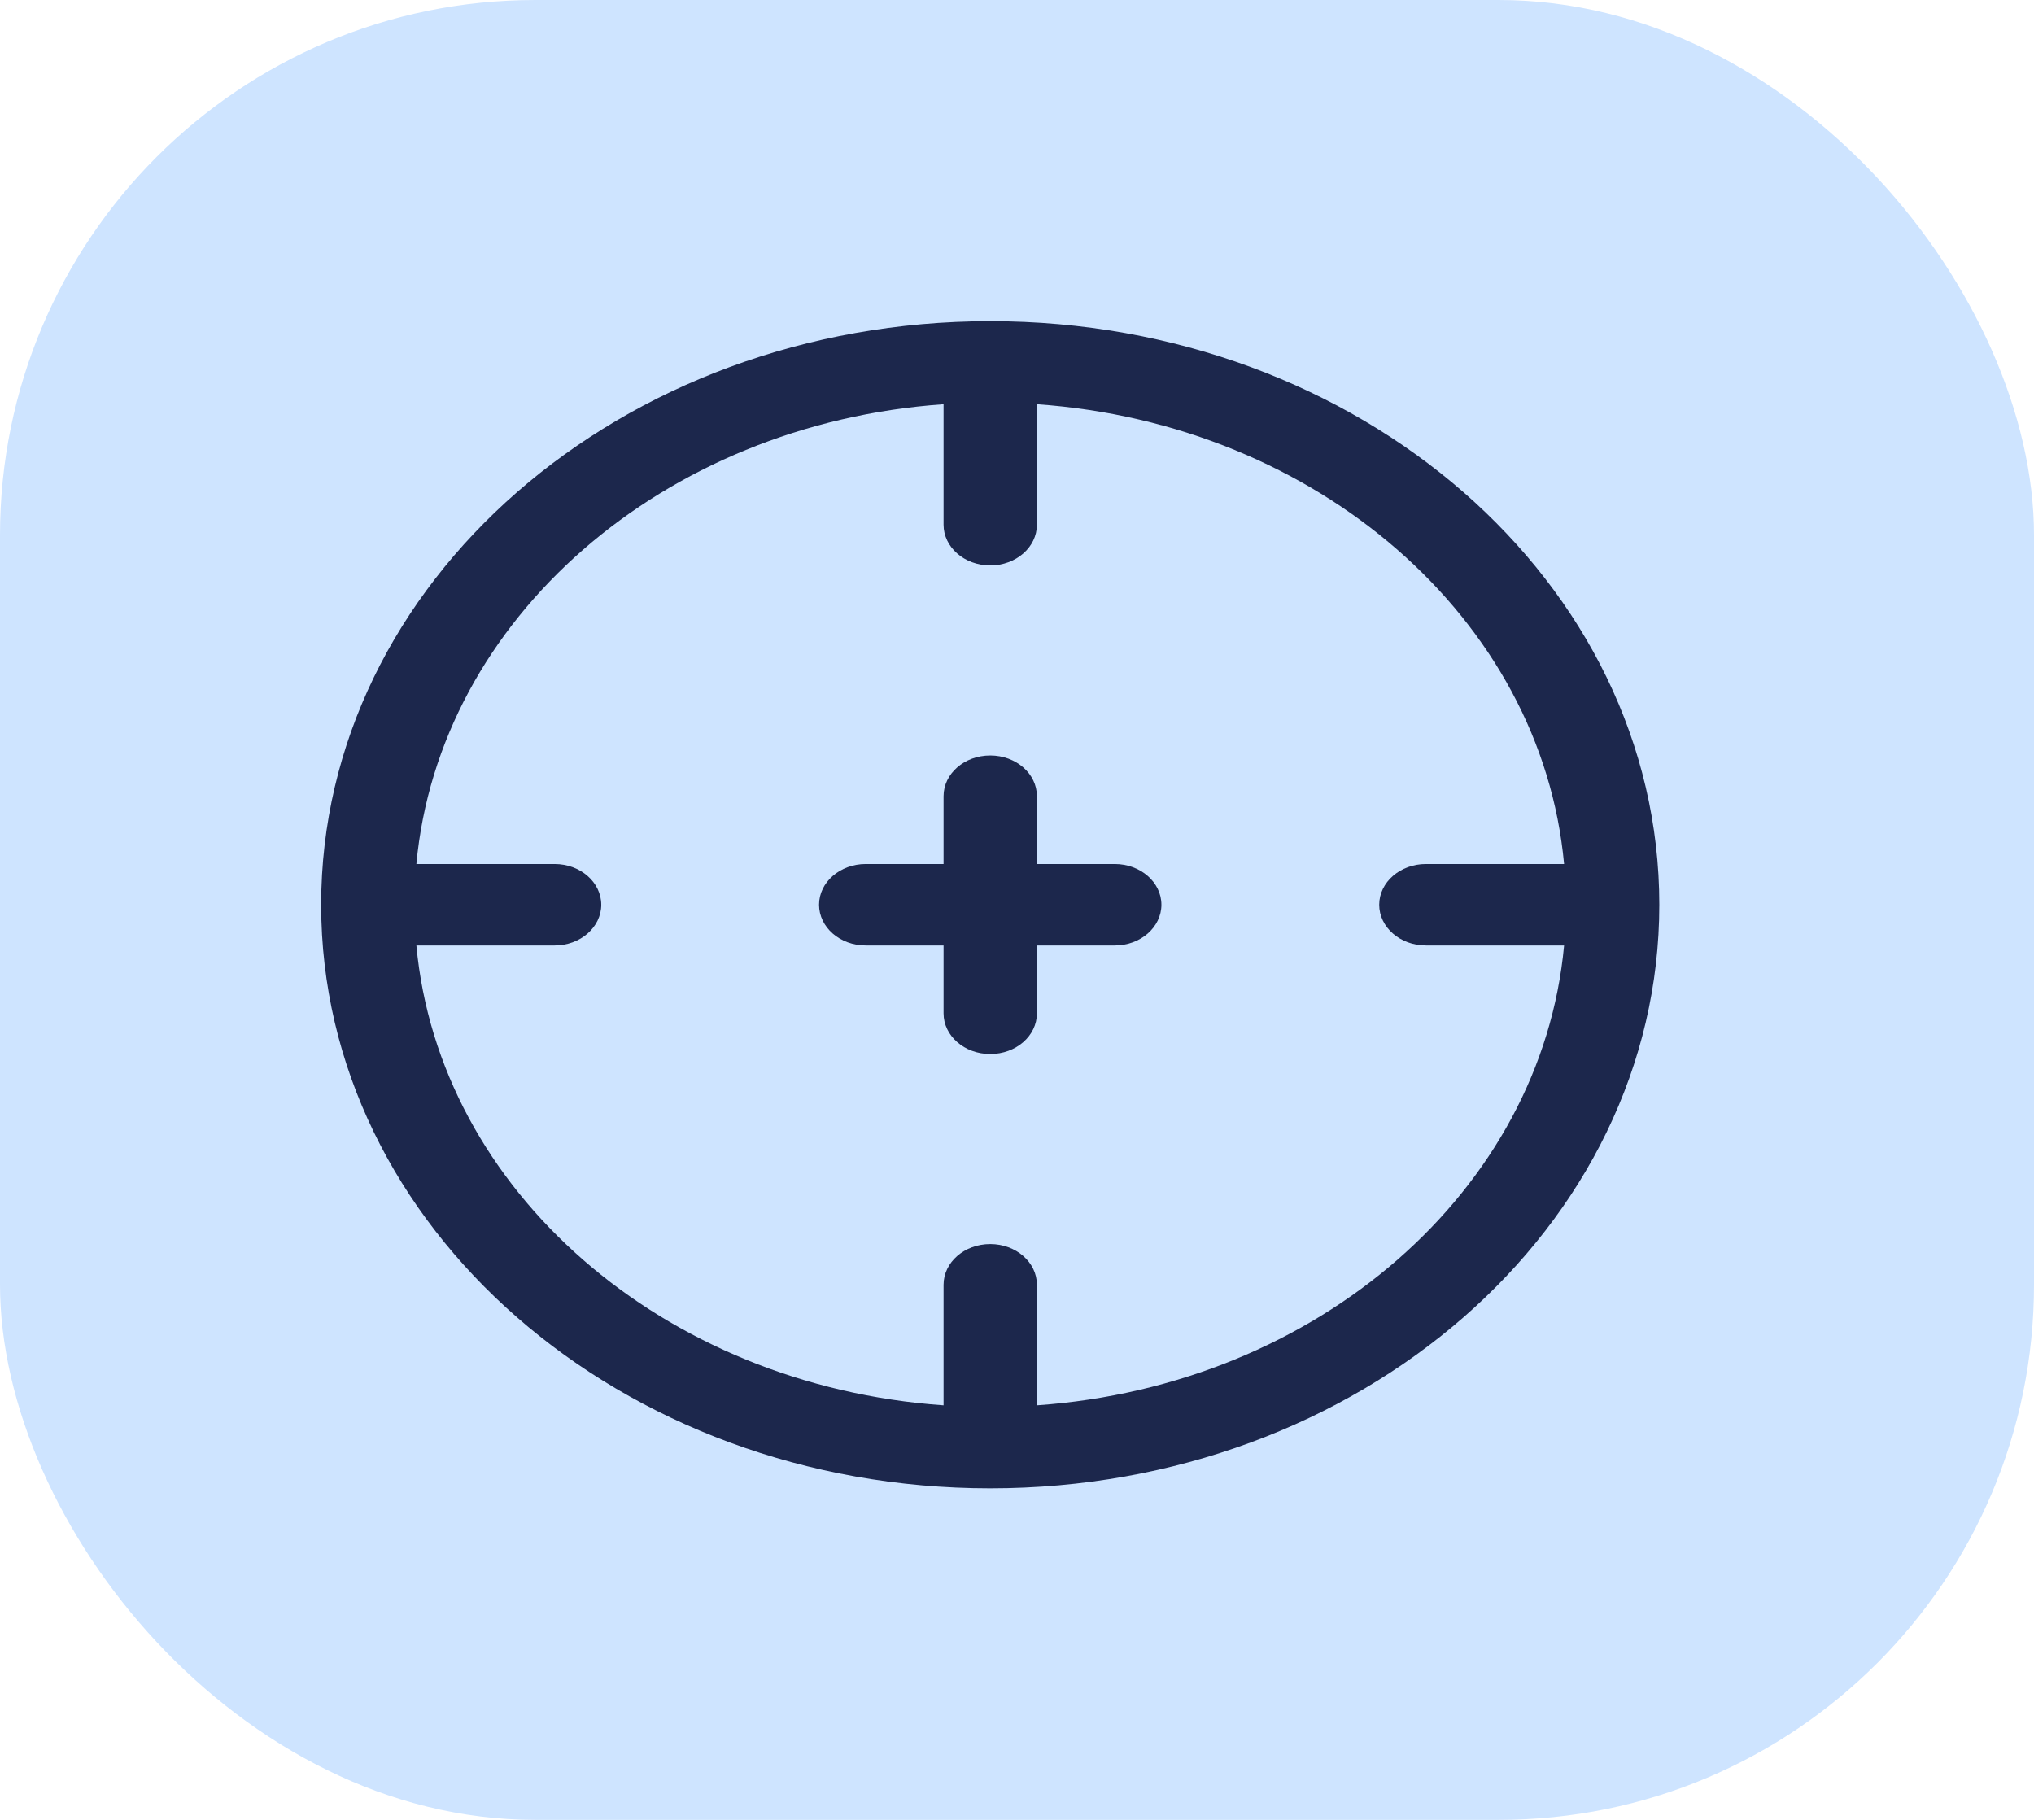 <svg width="38" height="34" viewBox="0 0 38 34" fill="none" xmlns="http://www.w3.org/2000/svg">
<rect y="3.05176e-05" width="38" height="34" rx="10" fill="#CEE4FF"/>
<path d="M15.302 16.903C15.302 16.483 15.693 16.142 16.174 16.142H17.628V14.875C17.628 14.454 18.018 14.114 18.5 14.114C18.982 14.114 19.372 14.454 19.372 14.875V16.142H20.826C21.307 16.142 21.698 16.483 21.698 16.903C21.698 17.323 21.307 17.664 20.826 17.664H19.372V18.932C19.372 19.352 18.982 19.692 18.5 19.692C18.018 19.692 17.628 19.352 17.628 18.932V17.664H16.174C15.693 17.664 15.302 17.323 15.302 16.903Z" fill="#1C274C"/>
<path fill-rule="evenodd" clip-rule="evenodd" d="M18.5 6C11.596 6 6 10.882 6 16.903C6 22.925 11.596 27.806 18.5 27.806C25.404 27.806 31 22.925 31 16.903C31 10.882 25.404 6 18.5 6ZM17.628 7.552C12.383 7.919 8.2 11.568 7.779 16.142H10.361C10.842 16.142 11.233 16.483 11.233 16.903C11.233 17.323 10.842 17.664 10.361 17.664H7.779C8.2 22.239 12.383 25.887 17.628 26.255V24.003C17.628 23.583 18.018 23.242 18.5 23.242C18.982 23.242 19.372 23.583 19.372 24.003V26.255C24.617 25.887 28.8 22.239 29.221 17.664H26.64C26.158 17.664 25.767 17.323 25.767 16.903C25.767 16.483 26.158 16.142 26.64 16.142H29.221C28.8 11.568 24.617 7.919 19.372 7.552V9.803C19.372 10.223 18.982 10.564 18.5 10.564C18.018 10.564 17.628 10.223 17.628 9.803V7.552Z" fill="#1C274C"/>
</svg>
